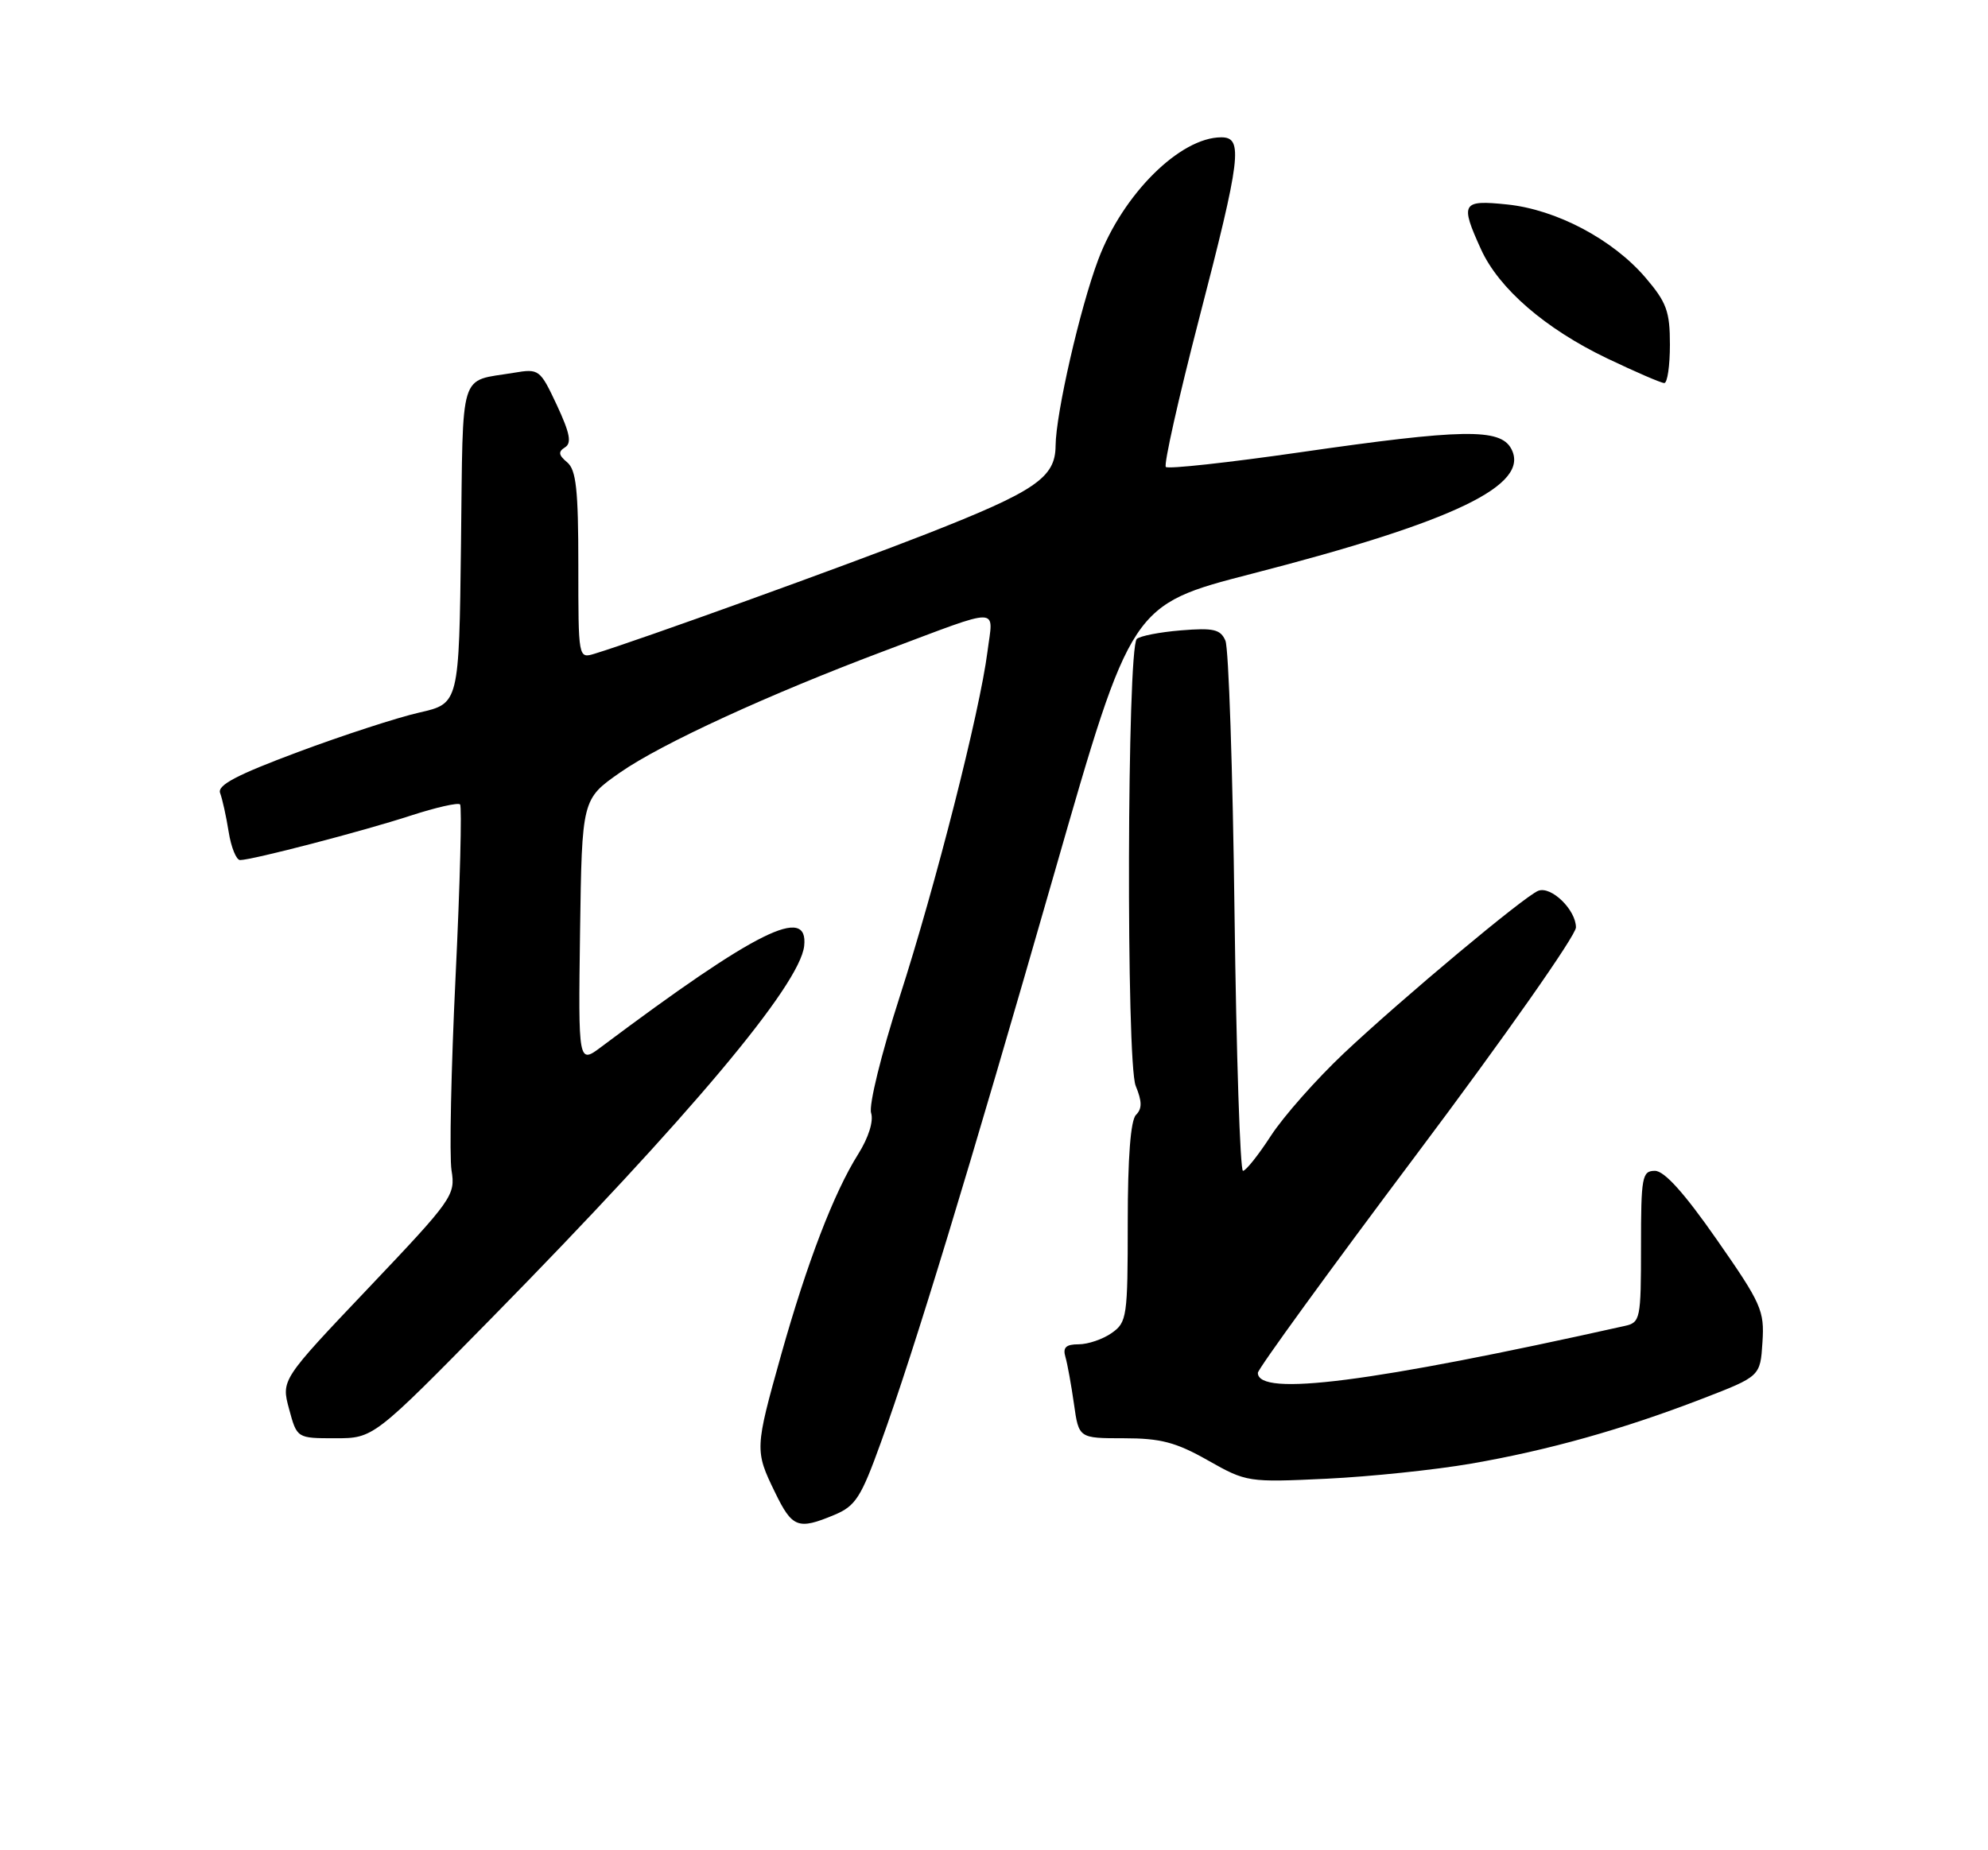 <?xml version="1.0" encoding="UTF-8" standalone="no"?>
<!DOCTYPE svg PUBLIC "-//W3C//DTD SVG 1.1//EN" "http://www.w3.org/Graphics/SVG/1.1/DTD/svg11.dtd" >
<svg xmlns="http://www.w3.org/2000/svg" xmlns:xlink="http://www.w3.org/1999/xlink" version="1.1" viewBox="0 0 275 256">
 <g >
 <path fill="currentColor"
d=" M 115.40 209.61 C 118.35 208.38 119.10 207.21 121.85 199.59 C 126.46 186.87 134.00 162.09 145.91 120.59 C 156.50 83.69 156.50 83.69 173.15 79.39 C 201.26 72.15 211.73 67.10 209.05 62.09 C 207.52 59.24 202.33 59.33 179.77 62.59 C 169.91 64.01 161.59 64.92 161.27 64.61 C 160.96 64.30 163.02 55.11 165.85 44.18 C 171.66 21.79 172.00 19.00 168.95 19.00 C 163.24 19.00 155.32 26.87 151.92 35.92 C 149.40 42.61 146.05 57.25 146.02 61.68 C 145.99 66.09 143.24 67.96 128.18 73.87 C 117.01 78.25 88.45 88.56 82.25 90.45 C 80.00 91.13 80.00 91.13 80.00 78.19 C 80.00 67.73 79.70 65.00 78.45 63.96 C 77.26 62.97 77.19 62.50 78.15 61.90 C 79.11 61.31 78.84 59.94 77.03 56.05 C 74.70 51.09 74.57 50.99 71.07 51.58 C 63.41 52.86 64.07 50.74 63.77 75.23 C 63.50 97.34 63.50 97.34 58.00 98.59 C 54.97 99.28 47.41 101.74 41.20 104.06 C 32.74 107.22 30.03 108.64 30.45 109.73 C 30.75 110.52 31.29 112.94 31.63 115.09 C 31.97 117.24 32.69 119.00 33.21 119.00 C 34.87 119.00 50.23 115.00 56.81 112.85 C 60.29 111.72 63.36 111.02 63.64 111.30 C 63.91 111.58 63.64 122.29 63.02 135.10 C 62.40 147.91 62.15 159.99 62.46 161.94 C 63.02 165.37 62.61 165.95 50.97 178.21 C 38.90 190.92 38.90 190.92 39.99 194.96 C 41.08 199.00 41.08 199.00 46.37 199.00 C 51.67 199.00 51.67 199.00 68.12 182.25 C 95.35 154.51 110.64 136.30 111.24 130.89 C 111.87 125.17 104.65 128.76 83.24 144.80 C 79.99 147.25 79.99 147.25 80.24 128.91 C 80.50 110.57 80.50 110.57 85.80 106.87 C 91.49 102.90 106.39 96.05 122.50 90.00 C 138.78 83.89 137.40 83.88 136.60 90.14 C 135.54 98.46 129.43 122.48 124.42 138.02 C 121.90 145.85 120.16 152.93 120.50 153.99 C 120.86 155.13 120.15 157.40 118.71 159.69 C 115.34 165.05 111.64 174.71 108.06 187.43 C 104.41 200.45 104.40 200.71 107.20 206.47 C 109.59 211.40 110.39 211.70 115.40 209.61 Z  M 203.50 202.51 C 214.16 200.67 224.52 197.76 235.50 193.52 C 243.50 190.43 243.50 190.43 243.80 185.72 C 244.09 181.34 243.66 180.37 237.48 171.51 C 233.00 165.08 230.23 162.00 228.93 162.00 C 227.15 162.00 227.00 162.80 227.00 172.48 C 227.00 182.53 226.91 182.98 224.75 183.46 C 189.68 191.28 174.00 193.29 174.00 189.95 C 174.00 189.42 183.90 175.79 196.00 159.66 C 208.10 143.53 218.00 129.43 218.00 128.32 C 218.00 125.89 214.58 122.56 212.79 123.25 C 210.89 123.98 193.89 138.20 185.89 145.74 C 182.08 149.34 177.55 154.46 175.81 157.14 C 174.08 159.81 172.34 162.00 171.94 162.00 C 171.55 162.00 171.02 145.91 170.77 126.25 C 170.53 106.59 169.96 89.66 169.51 88.64 C 168.83 87.07 167.86 86.85 163.35 87.22 C 160.41 87.46 157.66 88.00 157.25 88.41 C 155.91 89.75 155.77 147.03 157.10 150.24 C 157.99 152.40 158.00 153.40 157.14 154.26 C 156.40 155.00 156.00 160.16 156.00 169.14 C 156.00 182.21 155.89 182.96 153.78 184.44 C 152.56 185.30 150.50 186.00 149.21 186.00 C 147.45 186.00 146.99 186.44 147.38 187.75 C 147.66 188.71 148.19 191.64 148.56 194.25 C 149.23 199.00 149.23 199.00 155.45 199.00 C 160.55 199.00 162.66 199.55 167.09 202.06 C 172.43 205.08 172.64 205.11 183.50 204.60 C 189.55 204.31 198.55 203.37 203.50 202.51 Z  M 231.00 47.68 C 231.00 43.08 230.54 41.83 227.61 38.40 C 223.08 33.11 215.28 28.99 208.48 28.29 C 202.21 27.64 201.95 28.09 204.87 34.50 C 207.34 39.93 213.76 45.49 222.32 49.59 C 226.24 51.46 229.79 53.00 230.22 53.00 C 230.65 53.00 231.00 50.61 231.00 47.68 Z "/>
</g>
</svg>